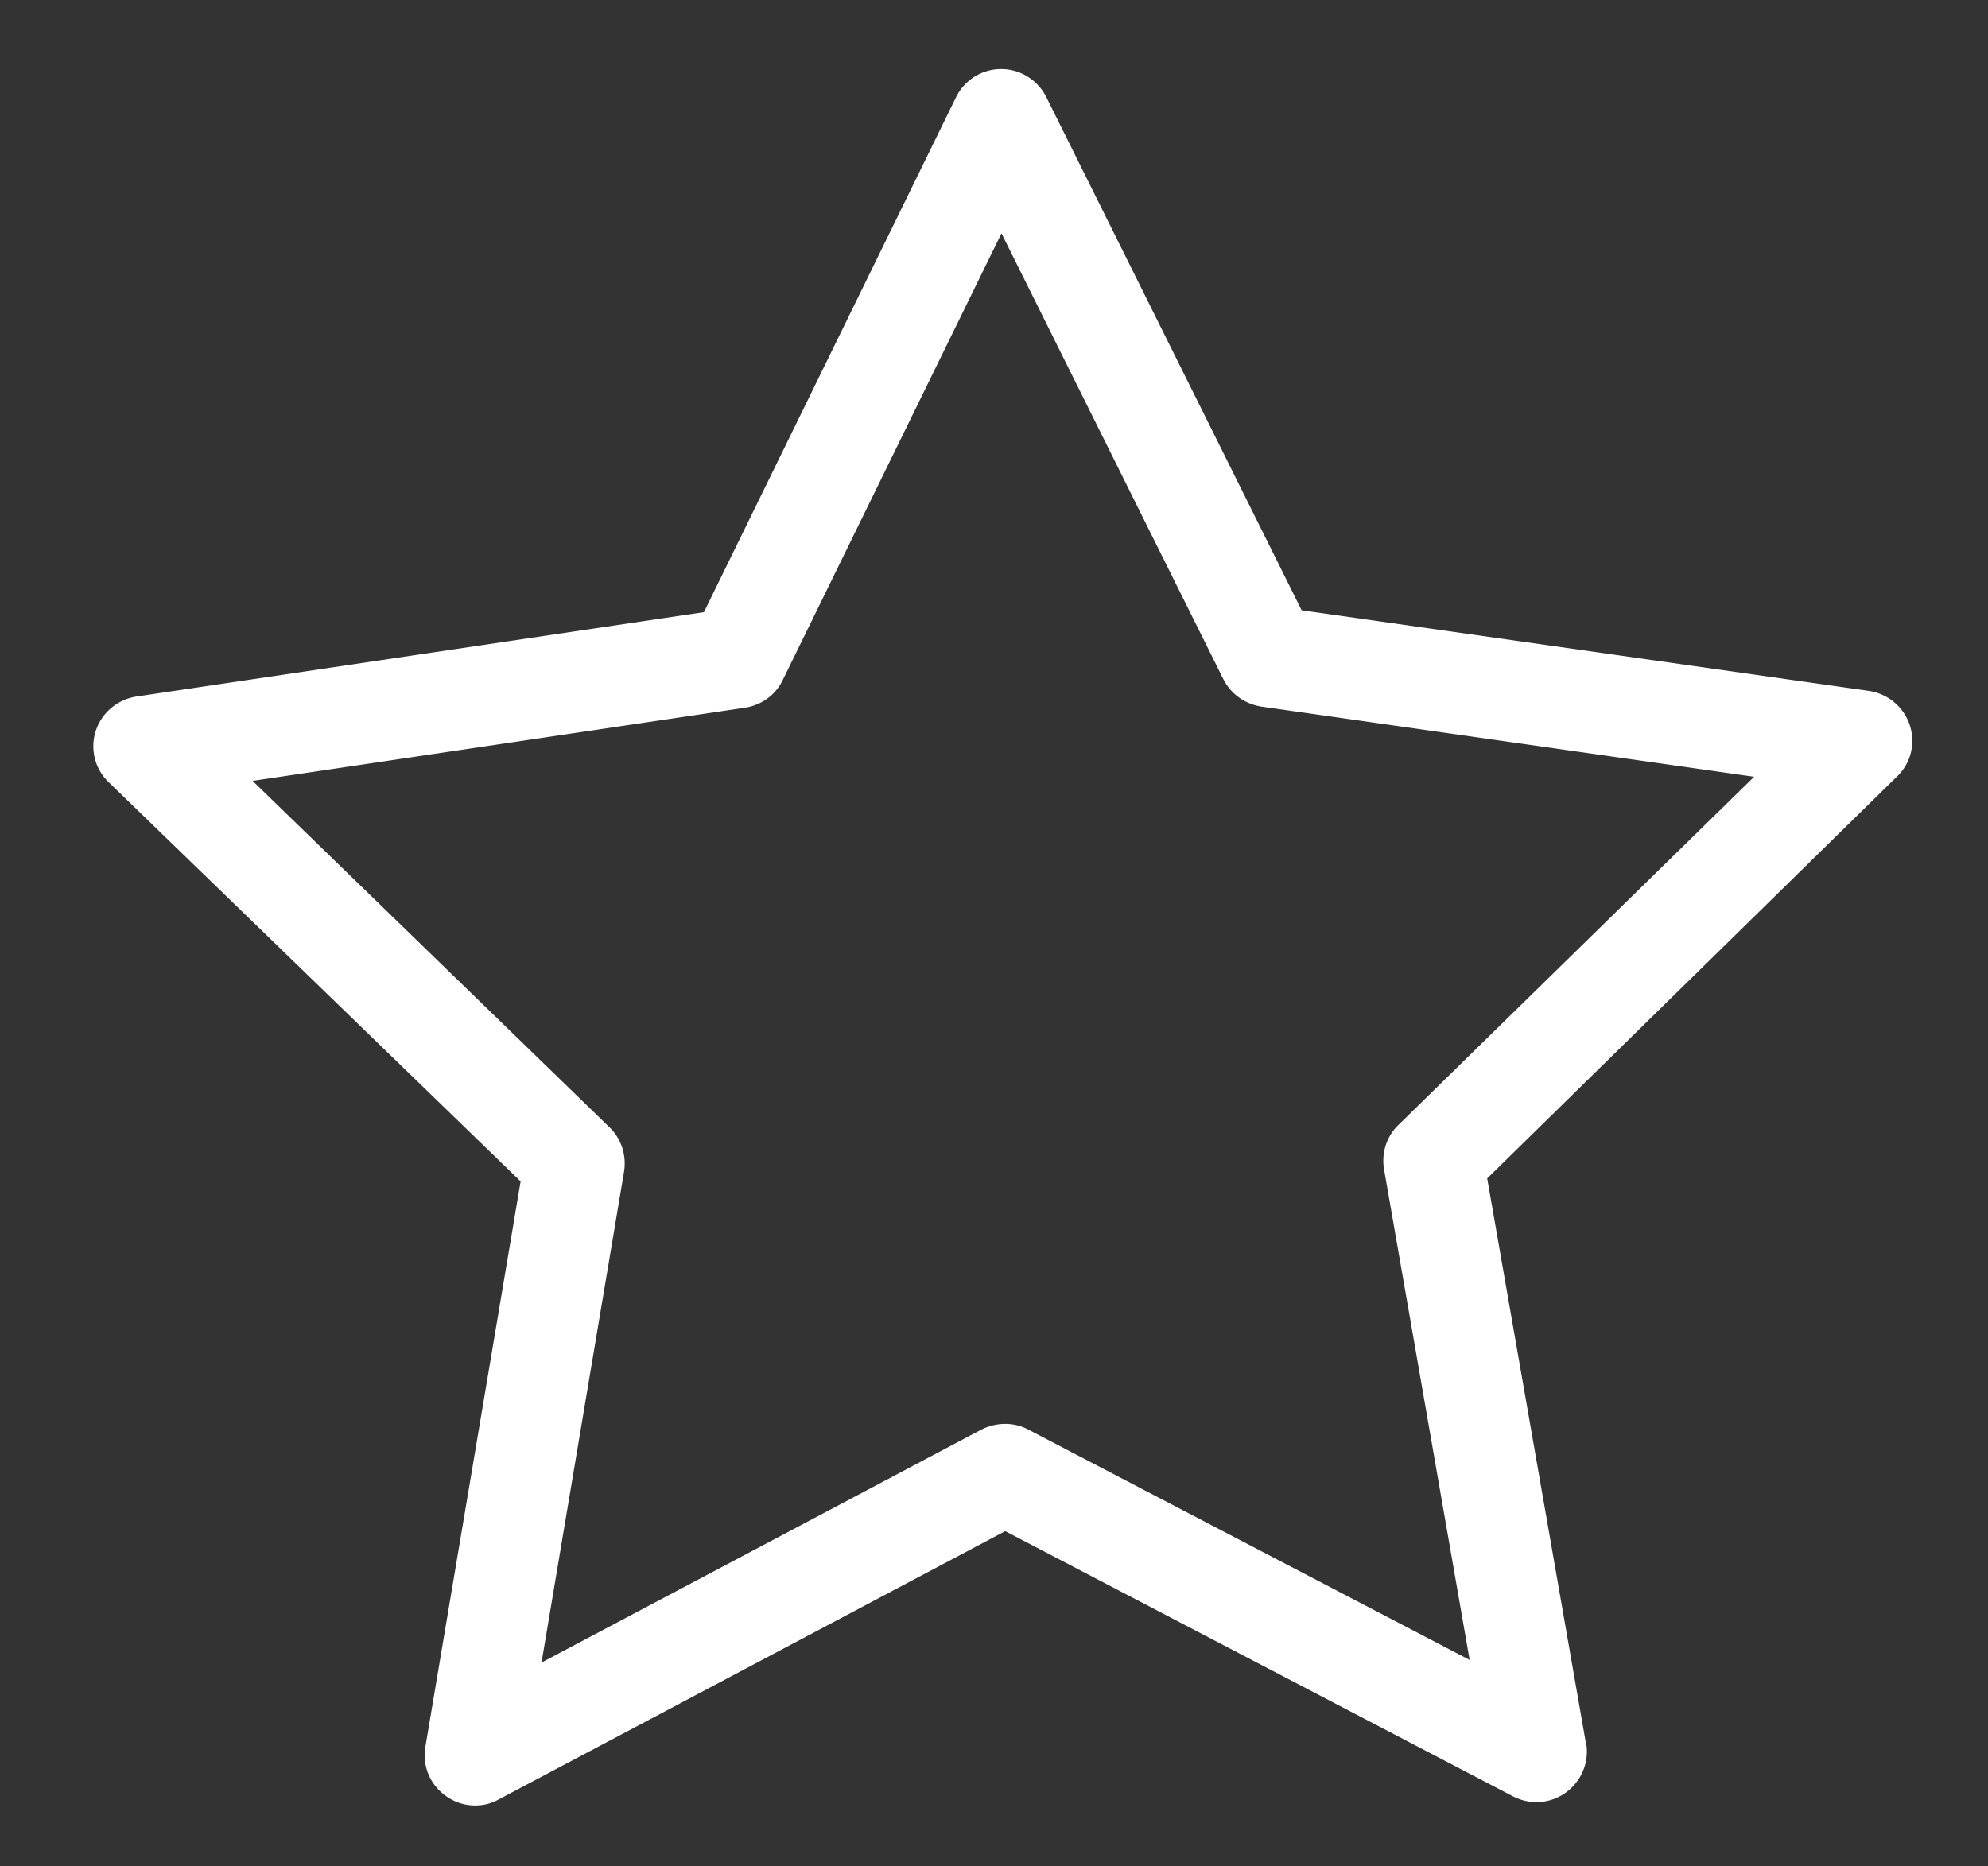 <svg xmlns="http://www.w3.org/2000/svg" xmlns:xlink="http://www.w3.org/1999/xlink" viewBox="0 0 426 400"><rect x="0" y="0" width="426" height="400" fill="#333333" stroke="none"/><defs><path id="a" d="M20 14h389.76v373.92H20z"/></defs><clipPath id="b"><use xlink:href="#a" overflow="visible"/></clipPath><path d="M409.242 155.441c-1.277-3.922-4.64-6.719-8.719-7.36L278.922 130.8l-54.719-110c-1.84-3.68-5.601-6-9.68-6-4.082 0-7.839 2.32-9.679 6.078l-54 110.32L29.242 149.28c-4.078.641-7.437 3.442-8.719 7.36a10.677 10.677 0 0 0 2.801 11.039l88.238 85.519L91.164 374.32a10.652 10.652 0 0 0 4.32 10.558 10.658 10.658 0 0 0 6.321 2.082c1.757 0 3.437-.398 5.039-1.281l108.558-57.52 108.879 56.879c1.602.801 3.281 1.203 4.961 1.203 5.922 0 10.801-4.882 10.801-10.8 0-.879-.078-1.68-.32-2.481l-21.039-120.398 87.679-86c3.121-2.883 4.16-7.203 2.879-11.121zM299.645 241.12c-2.563 2.481-3.68 6.078-3.043 9.602l18.32 105.039-94.559-49.359c-3.121-1.68-6.879-1.602-10.082 0l-94.238 49.918 17.68-105.2c.558-3.519-.559-7.039-3.121-9.519l-76.477-74.242 105.52-15.68c3.519-.559 6.558-2.719 8.078-5.918l46.879-95.762 47.523 95.52c1.598 3.203 4.637 5.359 8.156 5.922l105.602 15.039-76.238 74.64zm0 0" clip-path="url(#b)" fill="#fff"/></svg>